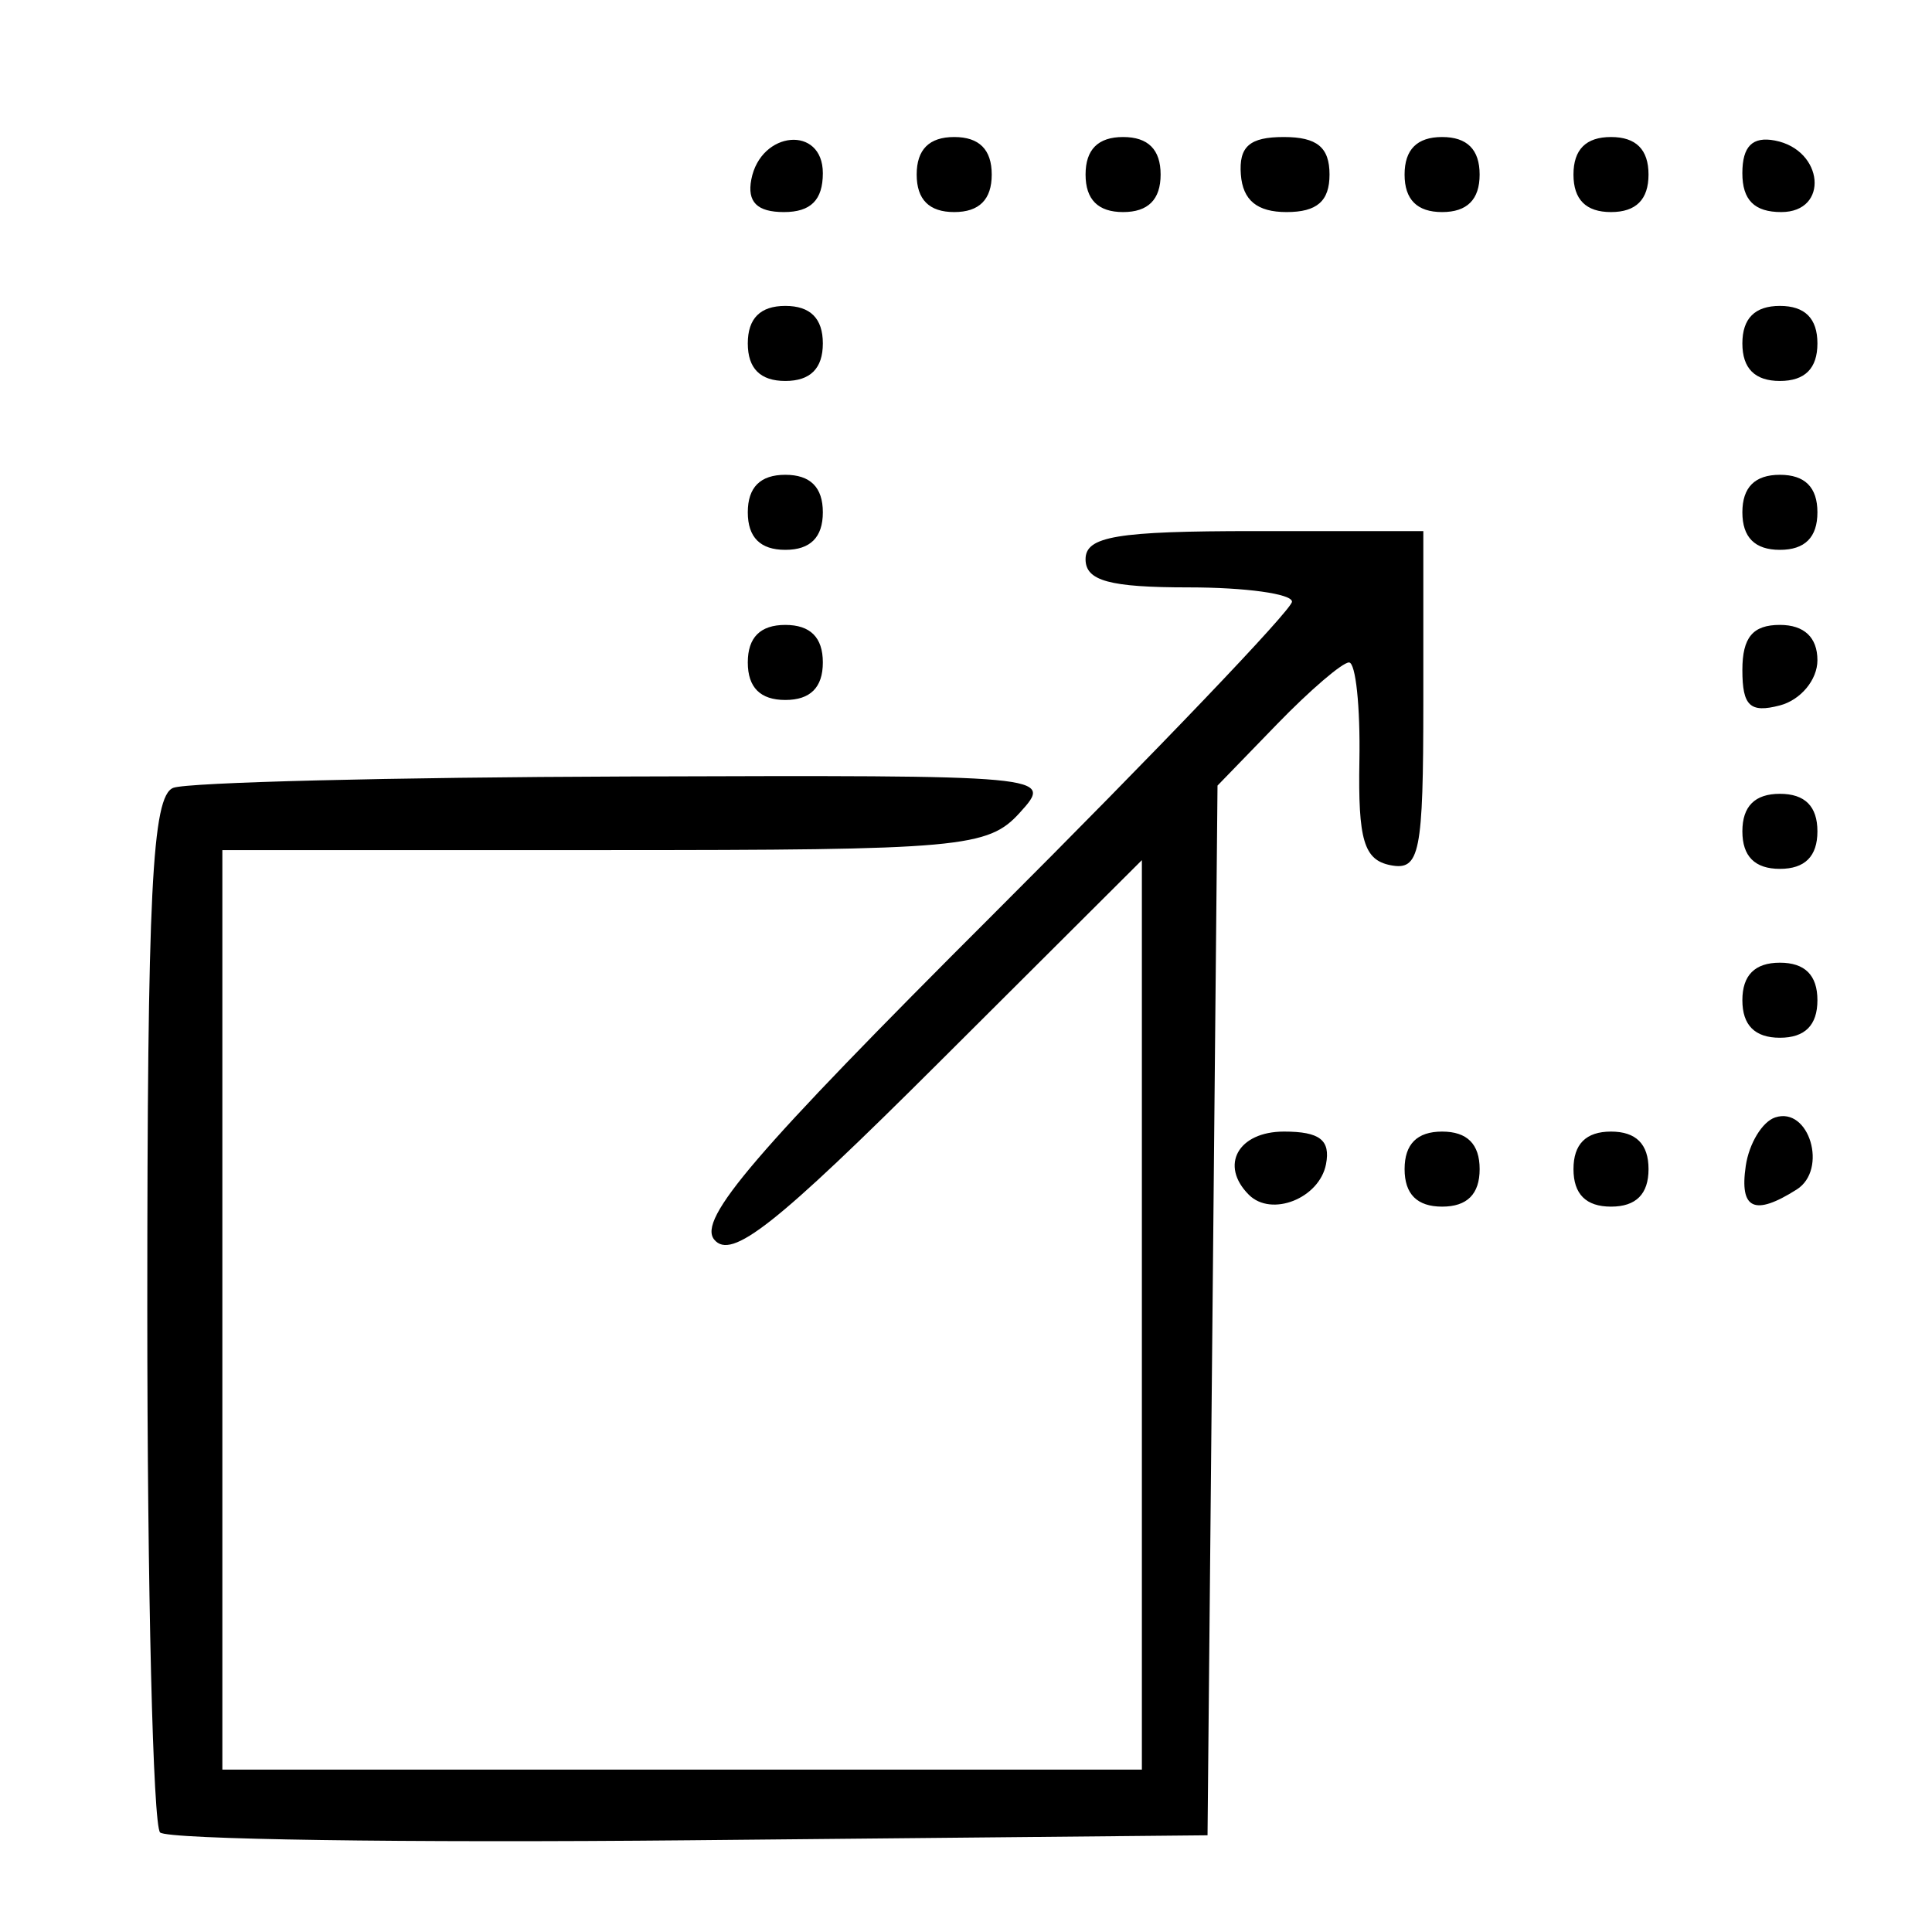 <svg width="125mm" height="125mm" version="1.1" viewBox="0 0 125 125" xmlns="http://www.w3.org/2000/svg">
 <path d="m10.358 118.56c-0.456-0.456-0.828-15.704-0.828-33.885 0-27.04 0.306-33.174 1.681-33.702 0.925-0.355 14.121-0.685 29.325-0.734 27.56-0.089 27.637-0.082 25.449 2.337-2.057 2.273-3.746 2.426-26.897 2.426h-24.702v59.493h59.493v-58.844l-13.146 13.105c-10.579 10.546-13.414 12.782-14.52 11.449-1.092-1.316 2.596-5.62 18.002-21.003 10.657-10.641 19.376-19.764 19.376-20.273 0-0.509-3.005-0.925-6.678-0.925-5.126 0-6.678-0.423-6.678-1.821 0-1.484 2.024-1.821 10.927-1.821h10.927v11.016c0 9.841-0.227 10.972-2.125 10.6-1.718-0.337-2.103-1.632-2.011-6.767 0.062-3.493-0.24-6.35-0.672-6.35-0.432 0-2.523 1.793-4.647 3.983l-3.861 3.983-0.323 33.958-0.323 33.958-33.471 0.322c-18.409 0.177-33.844-0.05-34.299-0.506zm70.443-41.258c-1.908-1.908-0.695-4.089 2.273-4.089 2.314 0 3.019 0.547 2.718 2.111-0.426 2.21-3.529 3.44-4.991 1.978zm10.076-1.661c0-1.619 0.809-2.428 2.428-2.428s2.428 0.809 2.428 2.428c0 1.619-0.809 2.428-2.428 2.428s-2.428-0.809-2.428-2.428zm10.927 0c0-1.619 0.809-2.428 2.428-2.428s2.428 0.809 2.428 2.428c0 1.619-0.809 2.428-2.428 2.428s-2.428-0.809-2.428-2.428zm11.146-0.208c0.213-1.45 1.071-2.861 1.905-3.136 2.201-0.725 3.425 3.375 1.392 4.663-2.739 1.734-3.71 1.284-3.297-1.526zm-0.219-10.719c0-1.619 0.809-2.428 2.428-2.428 1.619 0 2.428 0.809 2.428 2.428 0 1.619-0.809 2.428-2.428 2.428-1.619 0-2.428-0.809-2.428-2.428zm0-10.927c0-1.619 0.809-2.428 2.428-2.428 1.619 0 2.428 0.809 2.428 2.428s-0.809 2.428-2.428 2.428c-1.619 0-2.428-0.809-2.428-2.428zm0-10.434c0-2.112 0.673-2.922 2.428-2.922 1.569 0 2.428 0.809 2.428 2.287 0 1.266-1.084 2.57-2.428 2.922-1.931 0.505-2.428 0.037-2.428-2.287zm-64.349-0.493c0-1.619 0.809-2.428 2.428-2.428 1.619 0 2.428 0.809 2.428 2.428 0 1.619-0.809 2.428-2.428 2.428-1.619 0-2.428-0.809-2.428-2.428zm0-9.713c0-1.619 0.809-2.428 2.428-2.428 1.619 0 2.428 0.809 2.428 2.428 0 1.619-0.809 2.428-2.428 2.428-1.619 0-2.428-0.809-2.428-2.428zm64.349 0c0-1.619 0.809-2.428 2.428-2.428 1.619 0 2.428 0.809 2.428 2.428 0 1.619-0.809 2.428-2.428 2.428-1.619 0-2.428-0.809-2.428-2.428zm-64.349-10.927c0-1.619 0.809-2.428 2.428-2.428 1.619 0 2.428 0.809 2.428 2.428s-0.809 2.428-2.428 2.428c-1.619 0-2.428-0.809-2.428-2.428zm64.349 0c0-1.619 0.809-2.428 2.428-2.428 1.619 0 2.428 0.809 2.428 2.428s-0.809 2.428-2.428 2.428c-1.619 0-2.428-0.809-2.428-2.428zm-64.121-10.61c0.61-3.165 4.628-3.518 4.628-0.406 0 1.738-0.78 2.517-2.517 2.517-1.738 0-2.391-0.654-2.111-2.111zm10.699-0.317c0-1.619 0.809-2.428 2.428-2.428s2.428 0.809 2.428 2.428c0 1.619-0.809 2.428-2.428 2.428s-2.428-0.809-2.428-2.428zm10.927 0c0-1.619 0.809-2.428 2.428-2.428s2.428 0.809 2.428 2.428c0 1.619-0.809 2.428-2.428 2.428s-2.428-0.809-2.428-2.428zm10.047 0c-0.137-1.814 0.566-2.428 2.777-2.428 2.151 0 2.96 0.664 2.96 2.428 0 1.72-0.809 2.428-2.777 2.428-1.907 0-2.834-0.761-2.96-2.428zm10.593 0c0-1.619 0.809-2.428 2.428-2.428s2.428 0.809 2.428 2.428c0 1.619-0.809 2.428-2.428 2.428s-2.428-0.809-2.428-2.428zm10.927 0c0-1.619 0.809-2.428 2.428-2.428s2.428 0.809 2.428 2.428c0 1.619-0.809 2.428-2.428 2.428s-2.428-0.809-2.428-2.428zm10.927-0.089c0-1.738 0.654-2.391 2.111-2.111 3.165 0.61 3.518 4.628 0.406 4.628-1.738 0-2.517-0.78-2.517-2.517z"/>
</svg>
